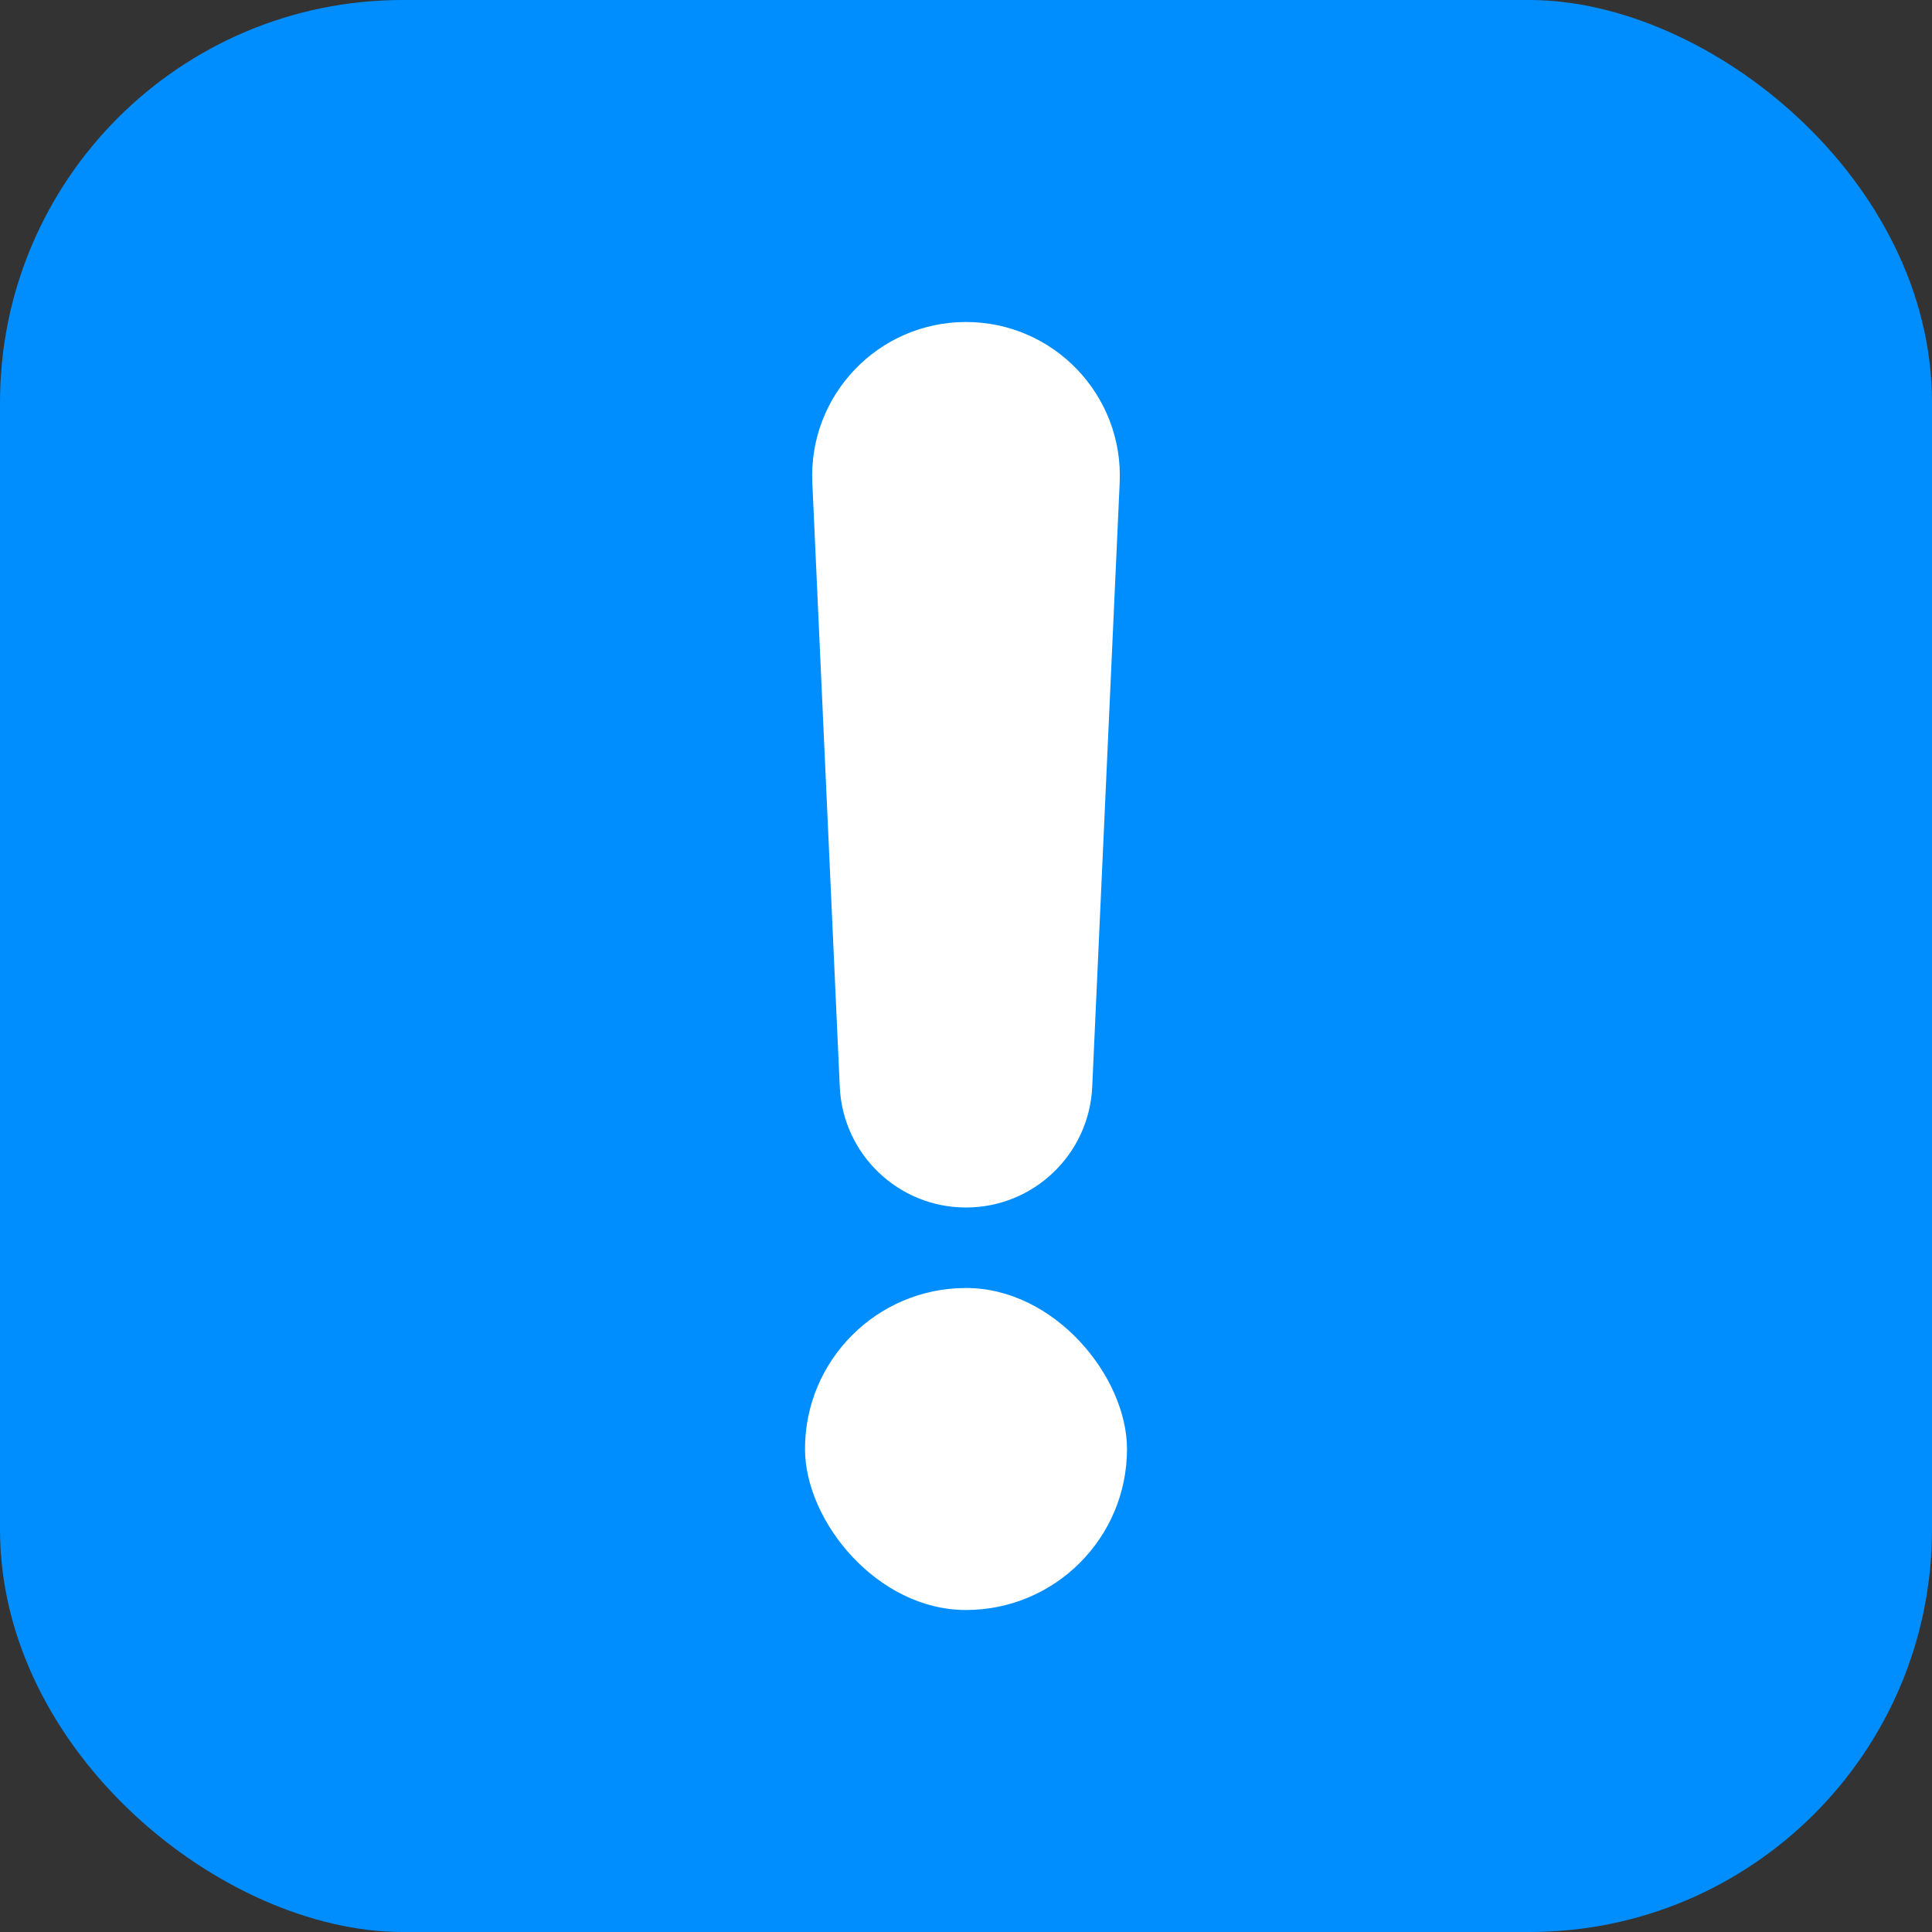 <svg width="24" height="24" viewBox="0 0 24 24" fill="none" xmlns="http://www.w3.org/2000/svg">
<rect x="0" y="0" width="24" height="24" fill="#333333" stroke="none"/>
<rect width="24" height="24" rx="5" transform="matrix(0 -1 -1 0 24 24)" fill="#008EFF"/>
<path d="M10.091 5.998C10.041 4.91 10.91 4 12 4C13.09 4 13.959 4.91 13.909 5.998L13.568 13.502C13.53 14.34 12.839 15 12 15C11.161 15 10.47 14.34 10.432 13.502L10.091 5.998Z" fill="white"/>
<rect x="10" y="16" width="4" height="4" rx="2" fill="white"/>
</svg>
